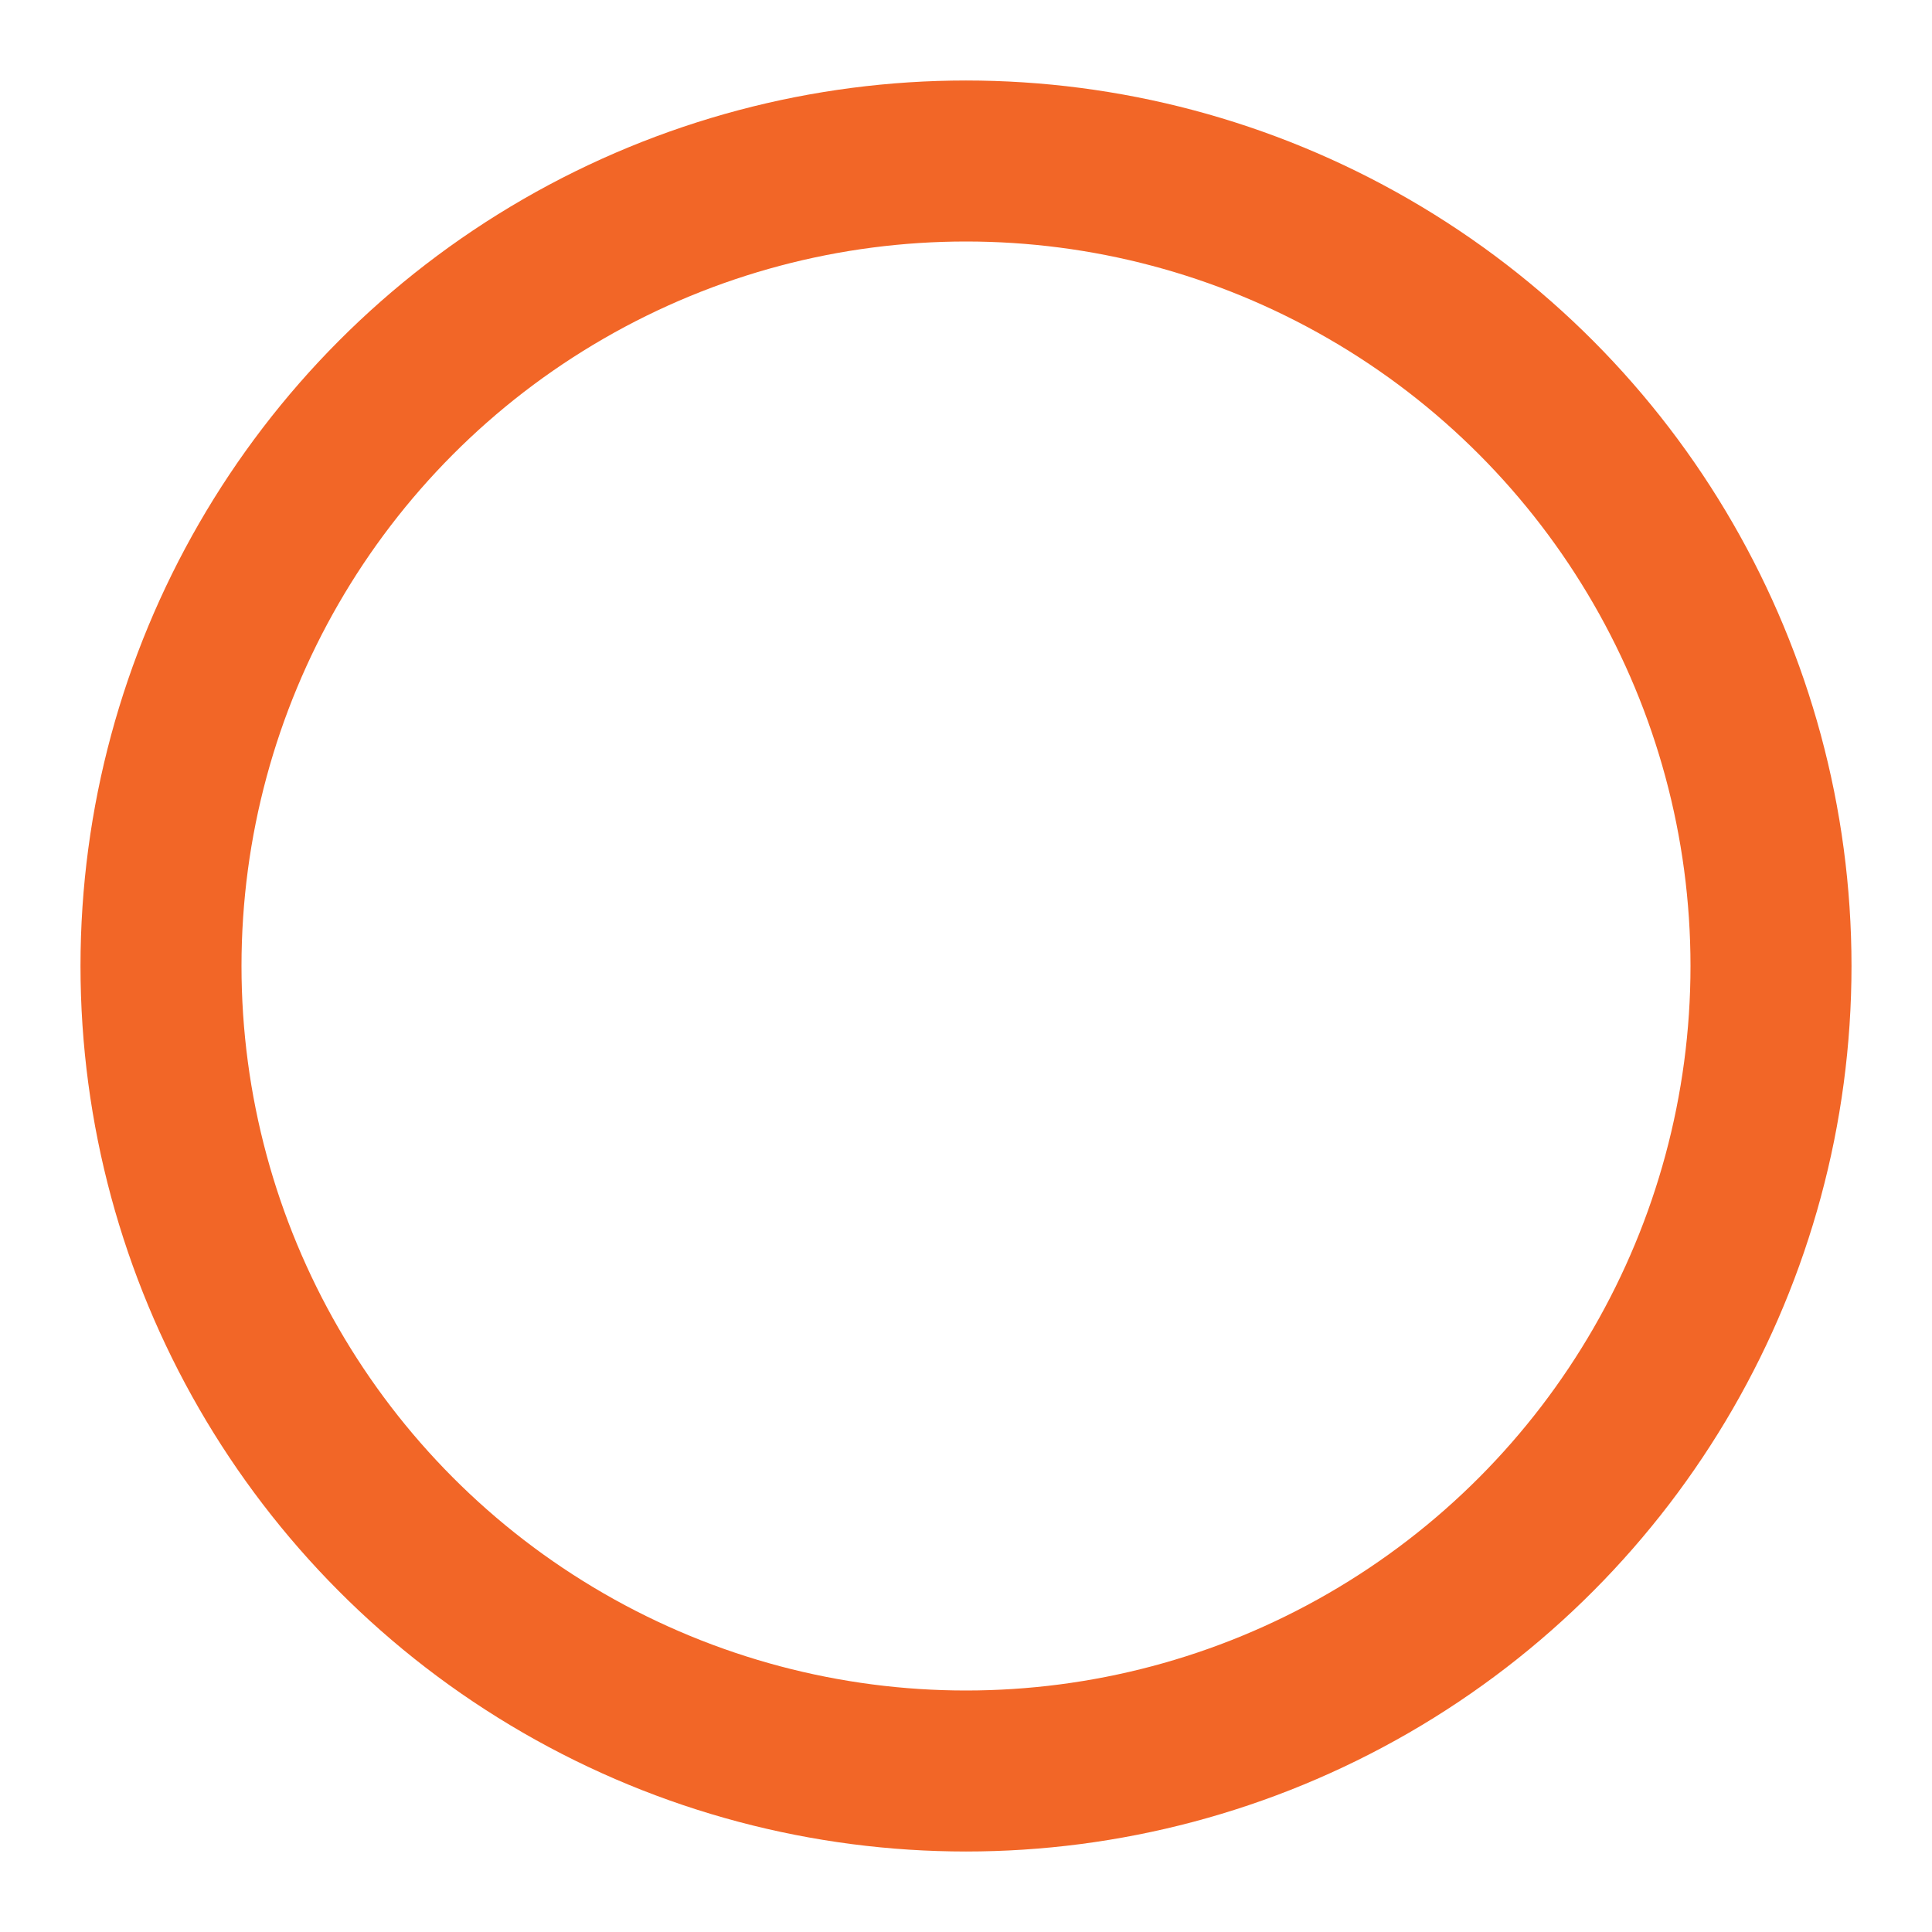 <svg xmlns="http://www.w3.org/2000/svg" width="20" height="20" viewBox="0 0 24 24" fill="none" stroke="#F26627" stroke-width="2" stroke-linecap="round" stroke-linejoin="round" class="feather feather-circle"><circle cx="12" cy="12" r="10"></circle></svg>